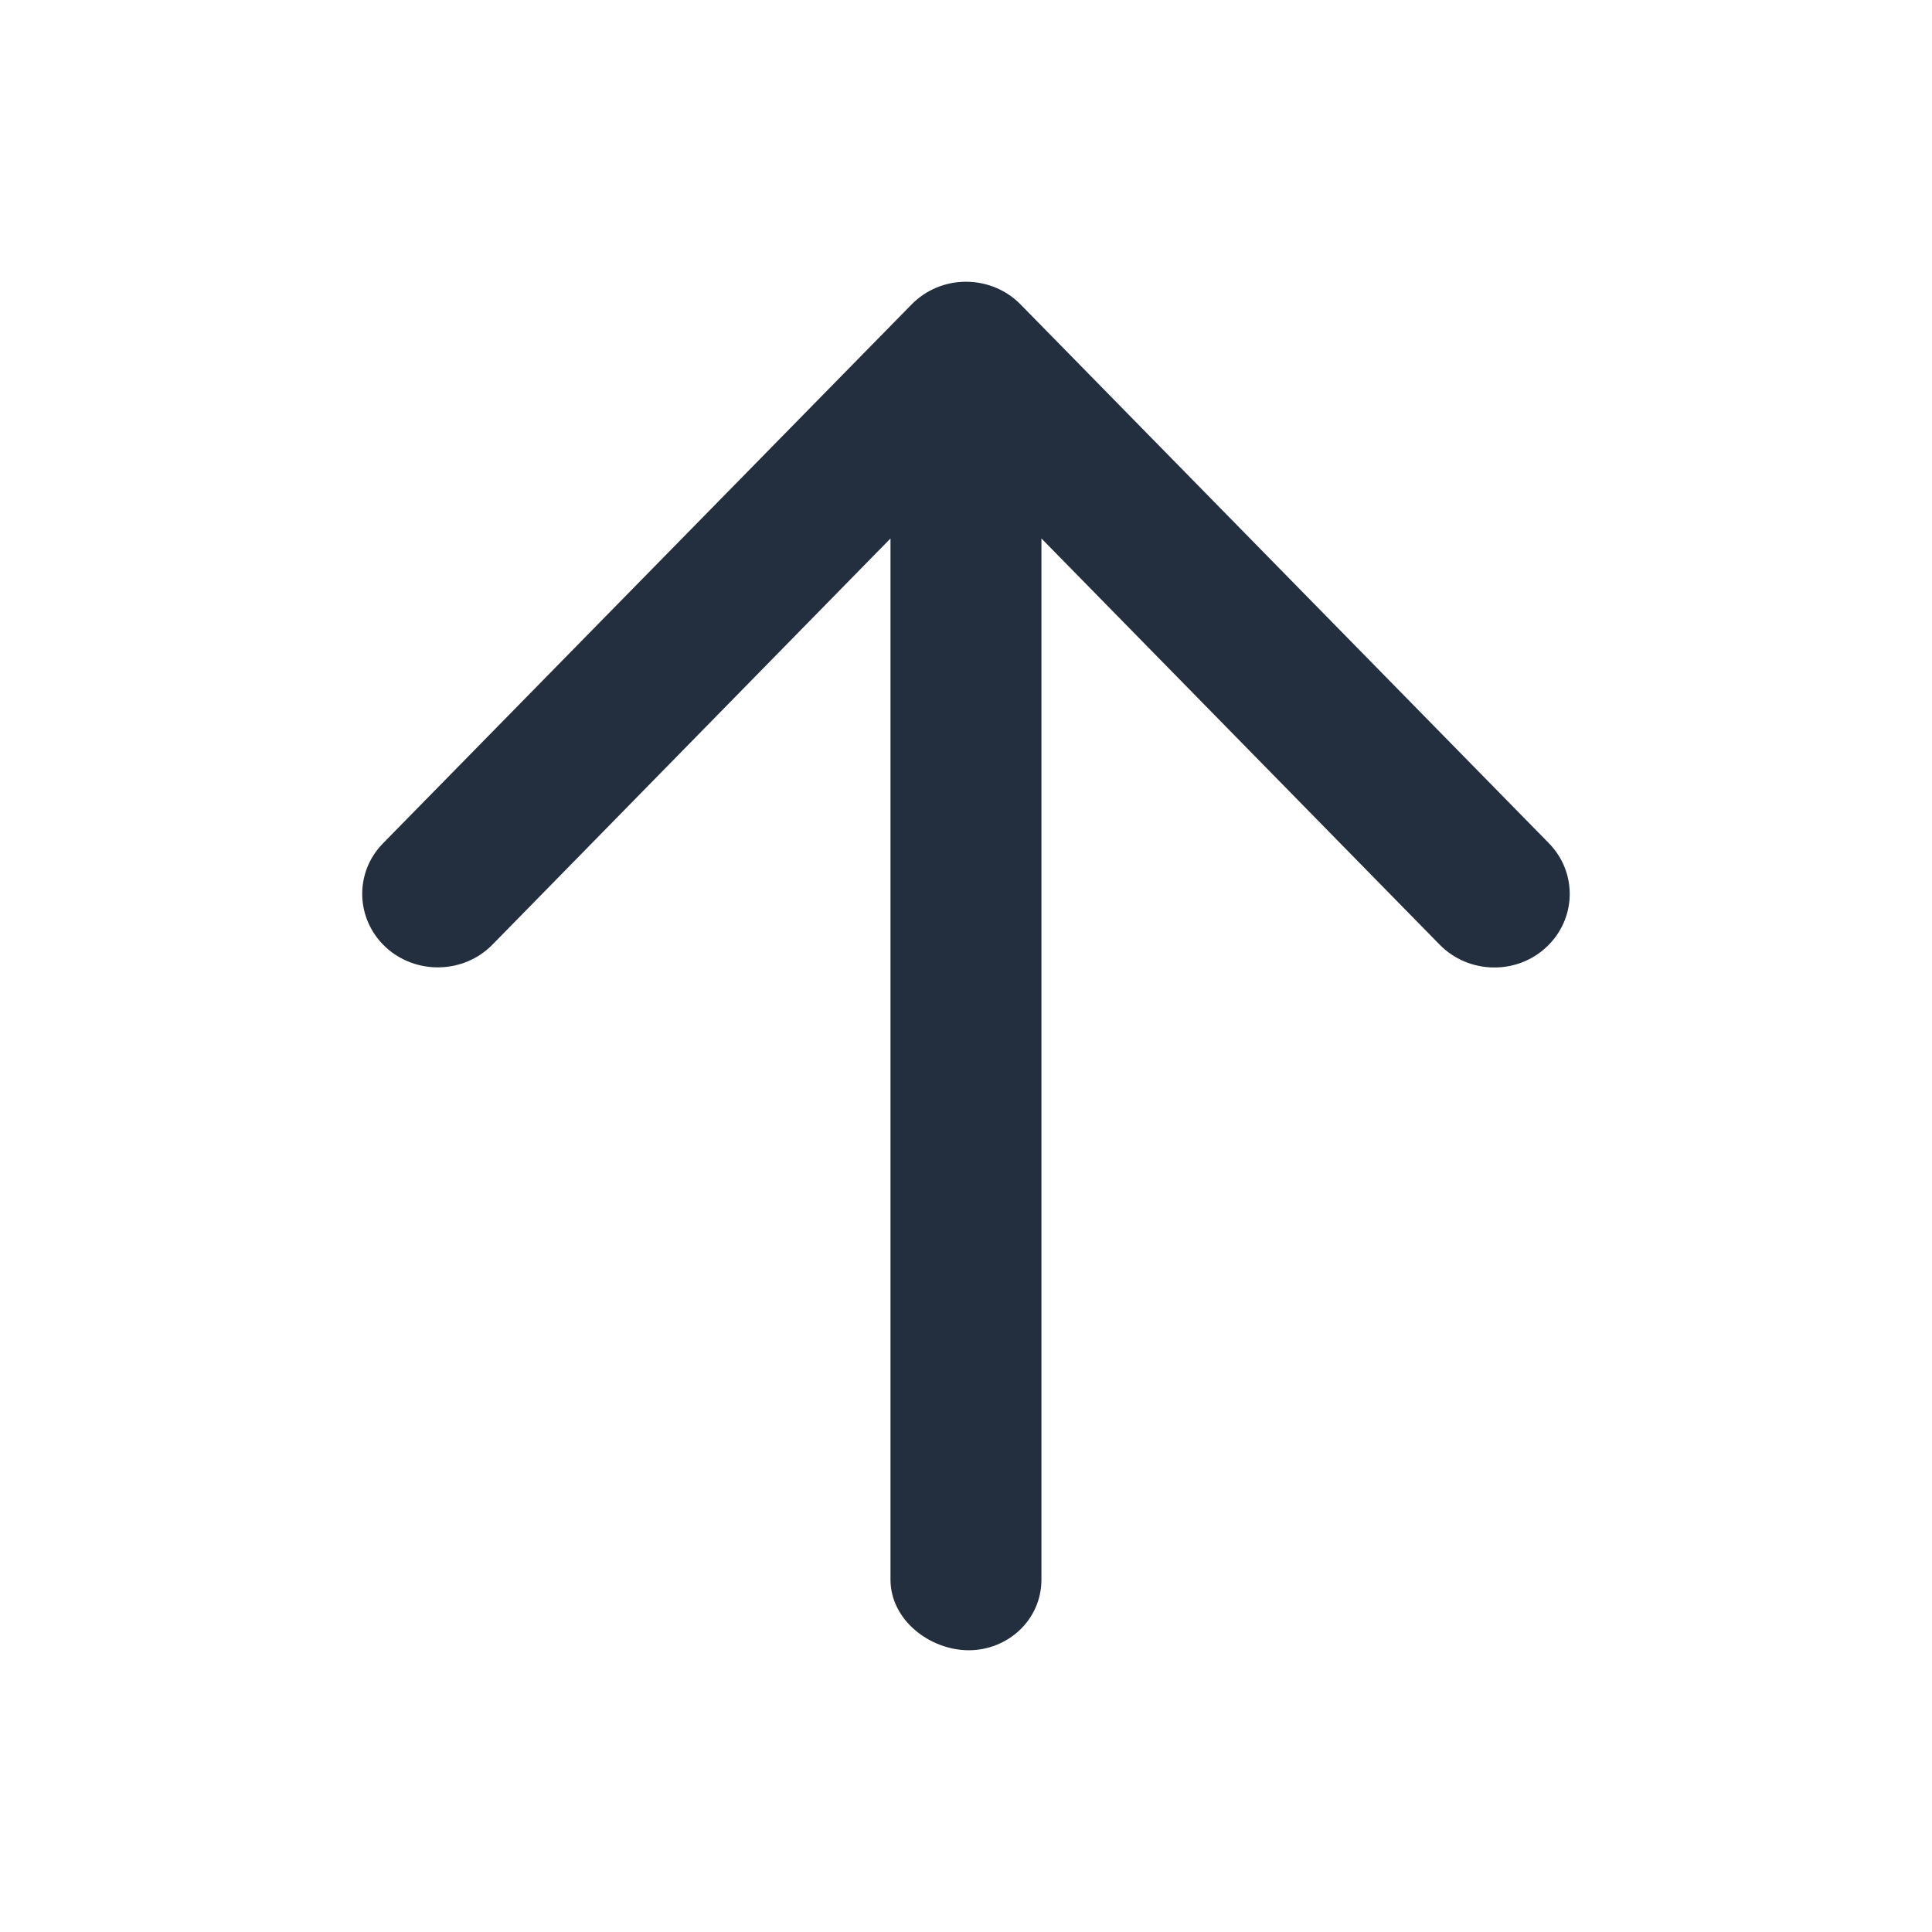 <svg width="24" height="24" viewBox="0 0 24 24" fill="none" xmlns="http://www.w3.org/2000/svg">
<path fill-rule="evenodd" clip-rule="evenodd" d="M11.322 3.784C11.5 3.602 11.742 3.5 12 3.5C12.258 3.5 12.502 3.602 12.679 3.783L19.241 10.475C19.598 10.84 19.584 11.417 19.209 11.766C18.838 12.114 18.243 12.101 17.884 11.735L12.937 6.689V19.622C12.937 20.125 12.517 20.5 12.035 20.5C11.553 20.5 11.062 20.127 11.062 19.622V6.689L6.117 11.735C5.759 12.1 5.163 12.111 4.79 11.765C4.415 11.415 4.402 10.838 4.758 10.476L11.322 3.784Z" fill="#232F3E"/>
</svg>
